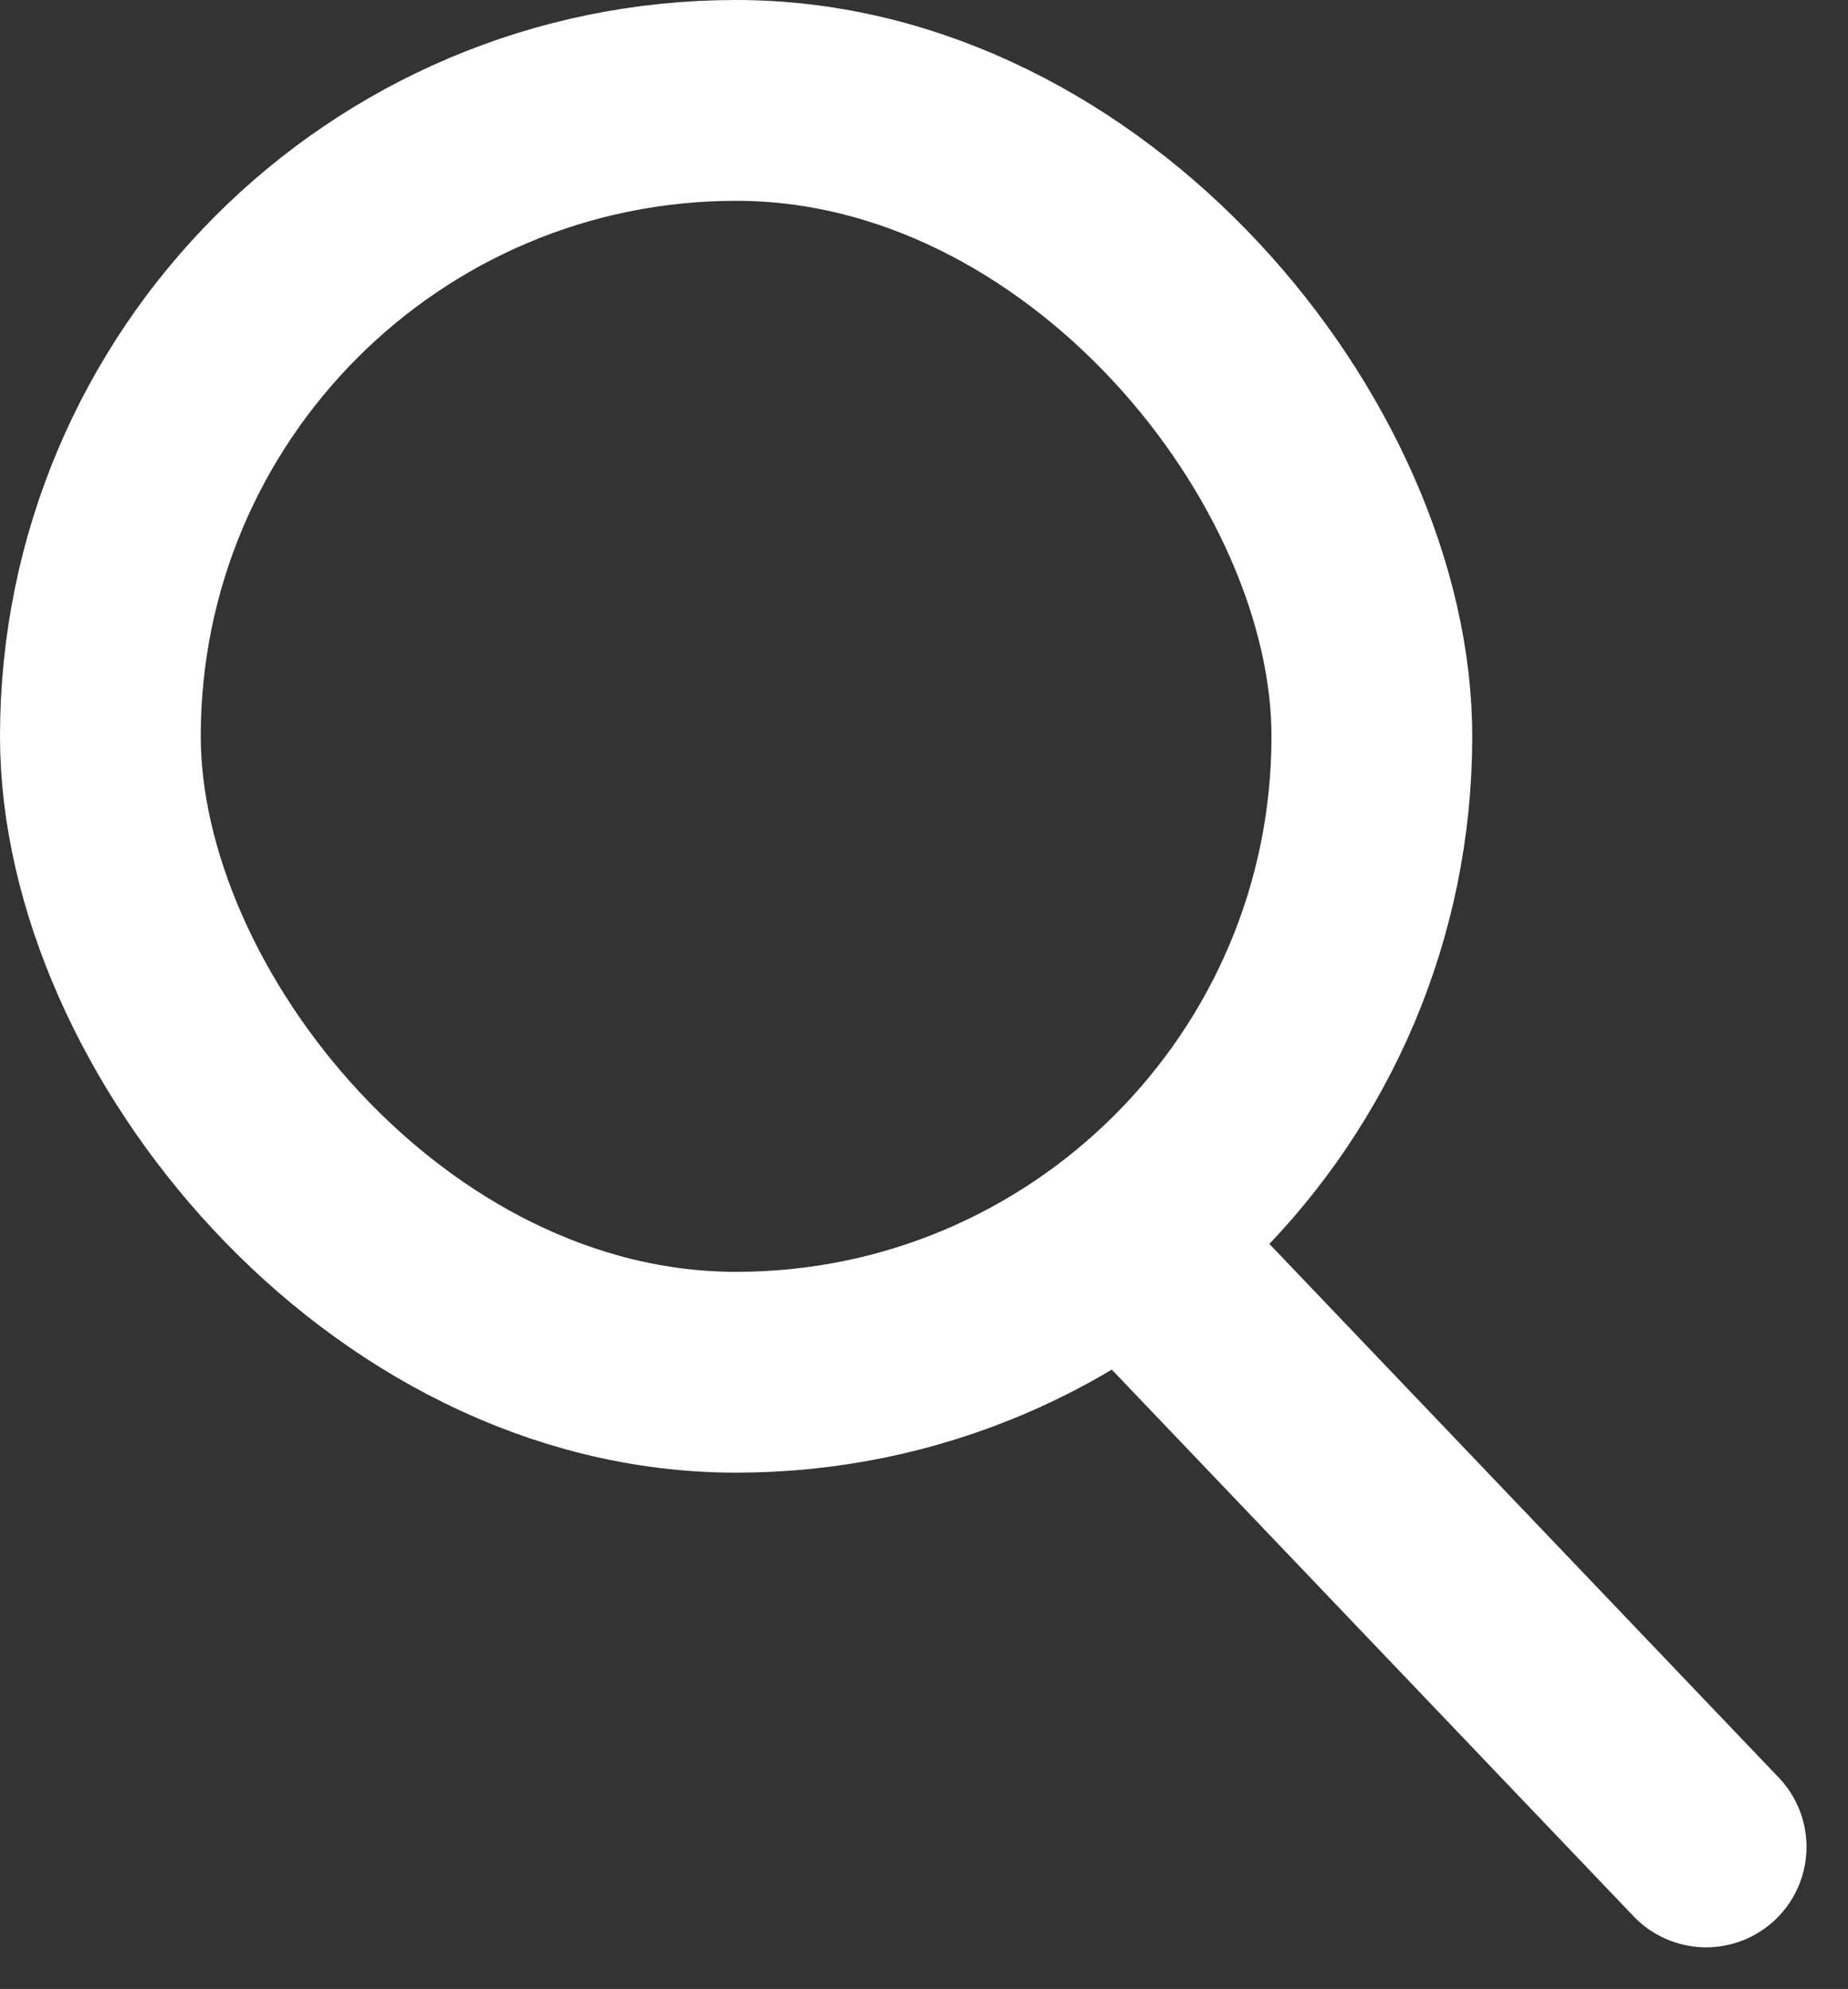 <svg xmlns="http://www.w3.org/2000/svg" width="27.615" height="29.713" viewBox="0 0 27.615 29.713">
  <rect x="0" y="0" width="27.615" height="29.713" fill="#333333" stroke="none"/>
  <g id="Search" transform="translate(0.729 0.562)">
    <g id="Rectangle_2088" data-name="Rectangle 2088" transform="translate(-0.729 -0.562)" fill="none" stroke="#fff" stroke-width="3">
      <rect width="22" height="22" rx="11" stroke="none"/>
      <rect x="1.5" y="1.5" width="19" height="19" rx="9.5" fill="none"/>
    </g>
    <line id="Line_4" data-name="Line 4" x2="8.476" y2="8.878" transform="translate(16.29 18.151)" fill="none" stroke="#fff" stroke-linecap="round" stroke-width="3"/>
  </g>
</svg>
